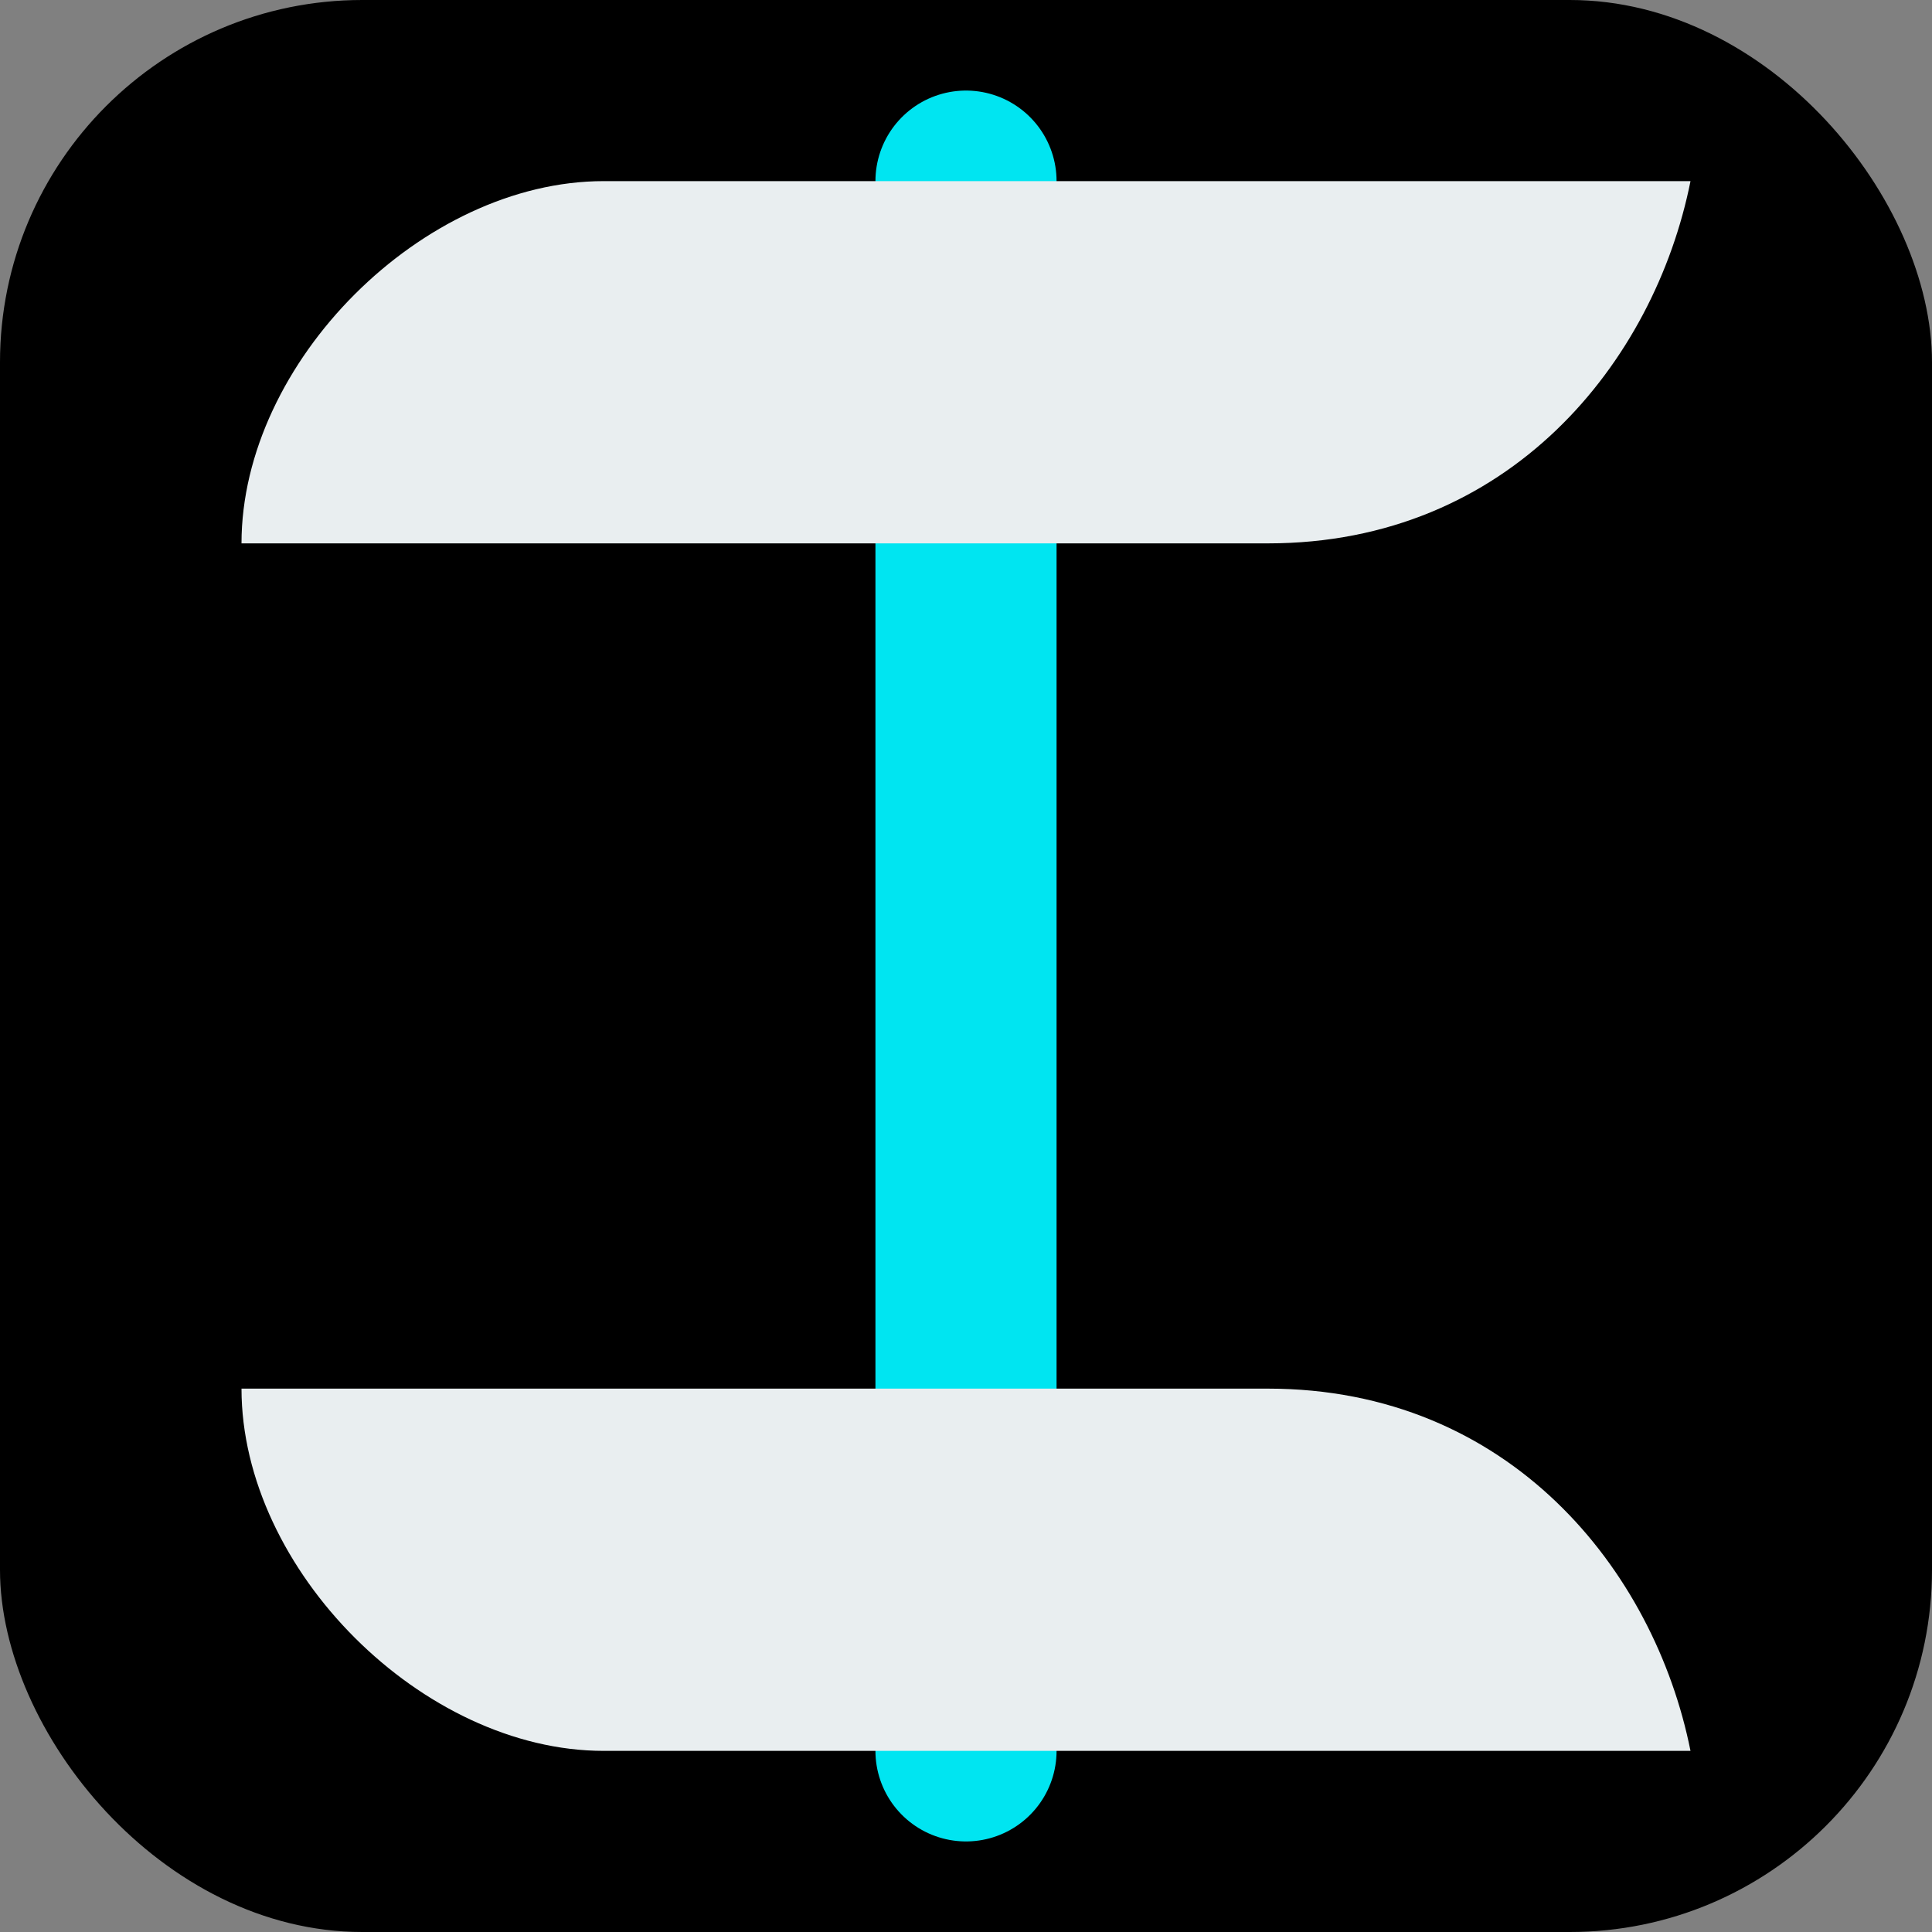 <svg xmlns='http://www.w3.org/2000/svg' viewBox='0 0 32 32'>
<rect x="0" y="0" width="32" height="32" fill="#808080" stroke="none"/>
<rect width='32' height='32' rx='6' fill='#000'/>
<path d='M16 3v26' stroke='#00e5f1' stroke-width='3' stroke-linecap='round'/>
<path d='M4 9c0-3 3-6 6-6h18c-.6 3-3 6-7 6H4z' fill='#e9eef0'/>
<path d='M4 23c0 3 3 6 6 6h18c-.6-3-3-6-7-6H4z' fill='#e9eef0'/>
</svg>